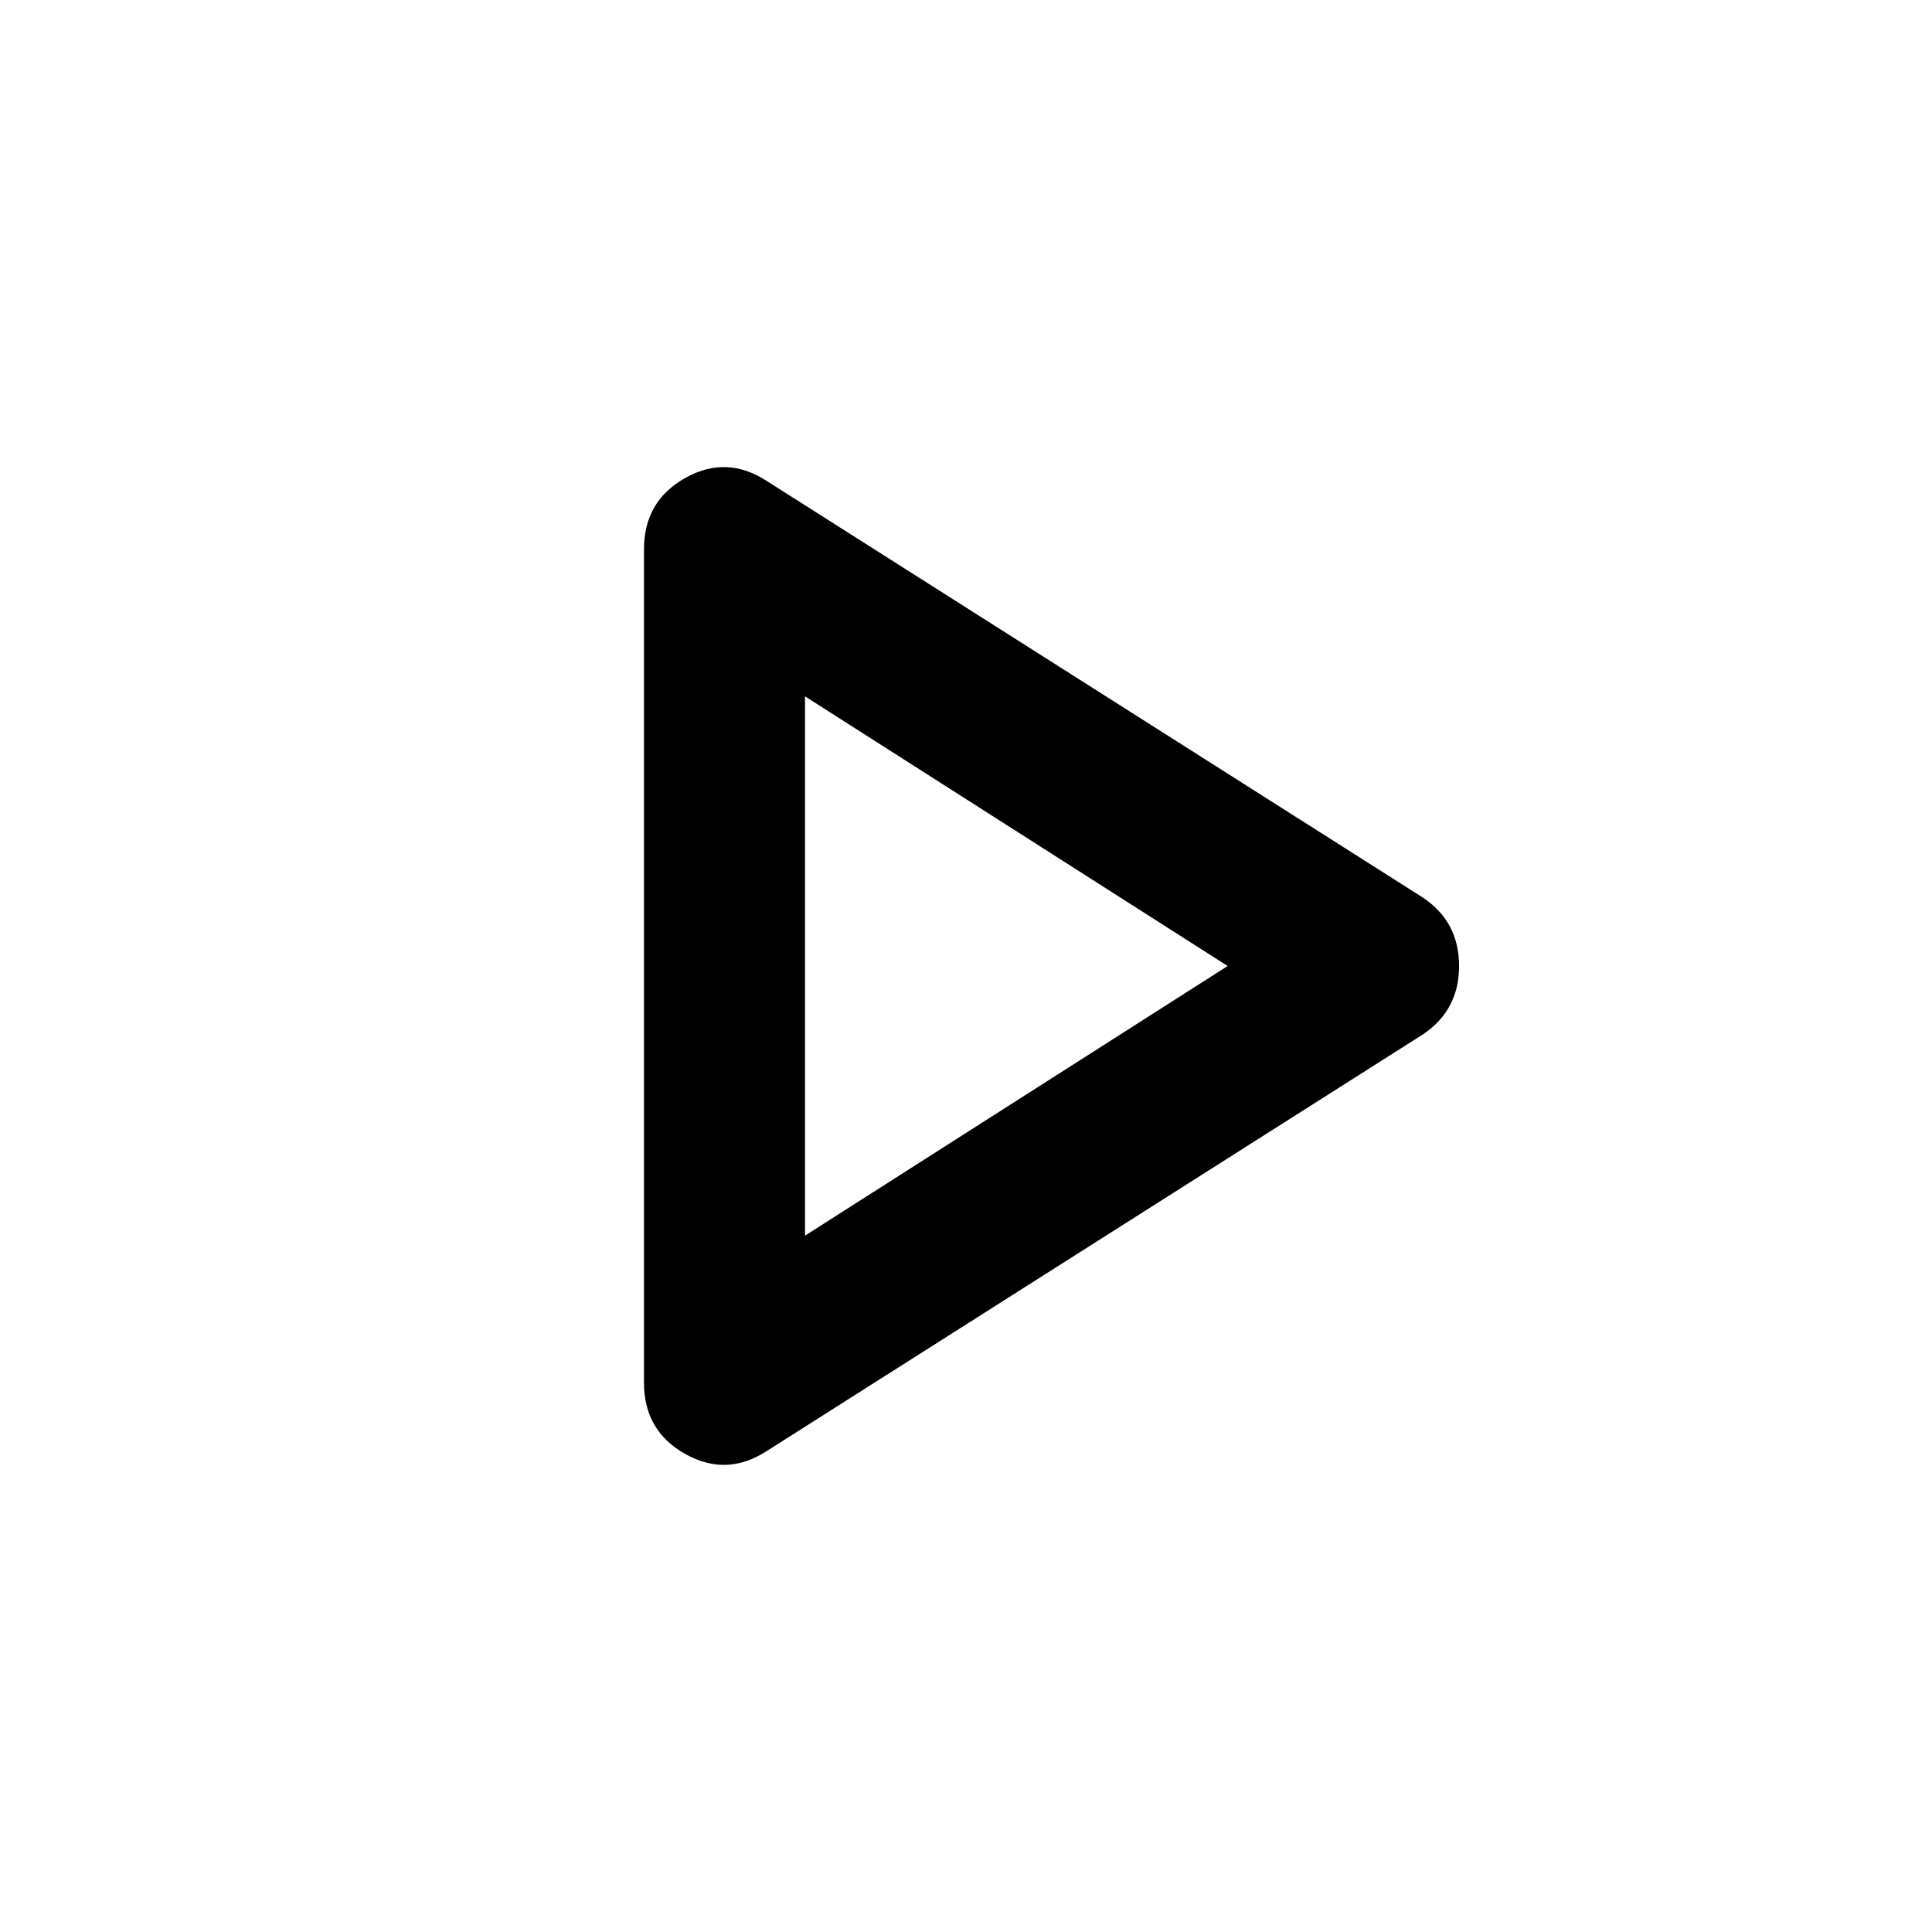 <svg width="28" height="28" viewBox="0 0 28 28" fill="none" xmlns="http://www.w3.org/2000/svg">
<path d="M11.113 21.029C10.724 21.282 10.33 21.296 9.931 21.072C9.532 20.849 9.333 20.504 9.333 20.038V7.963C9.333 7.496 9.532 7.151 9.931 6.927C10.33 6.703 10.724 6.718 11.113 6.971L20.621 13.008C20.971 13.242 21.146 13.572 21.146 14C21.146 14.428 20.971 14.758 20.621 14.992L11.113 21.029ZM11.667 17.908L17.792 14L11.667 10.092V17.908Z" fill="black"/>
</svg>
